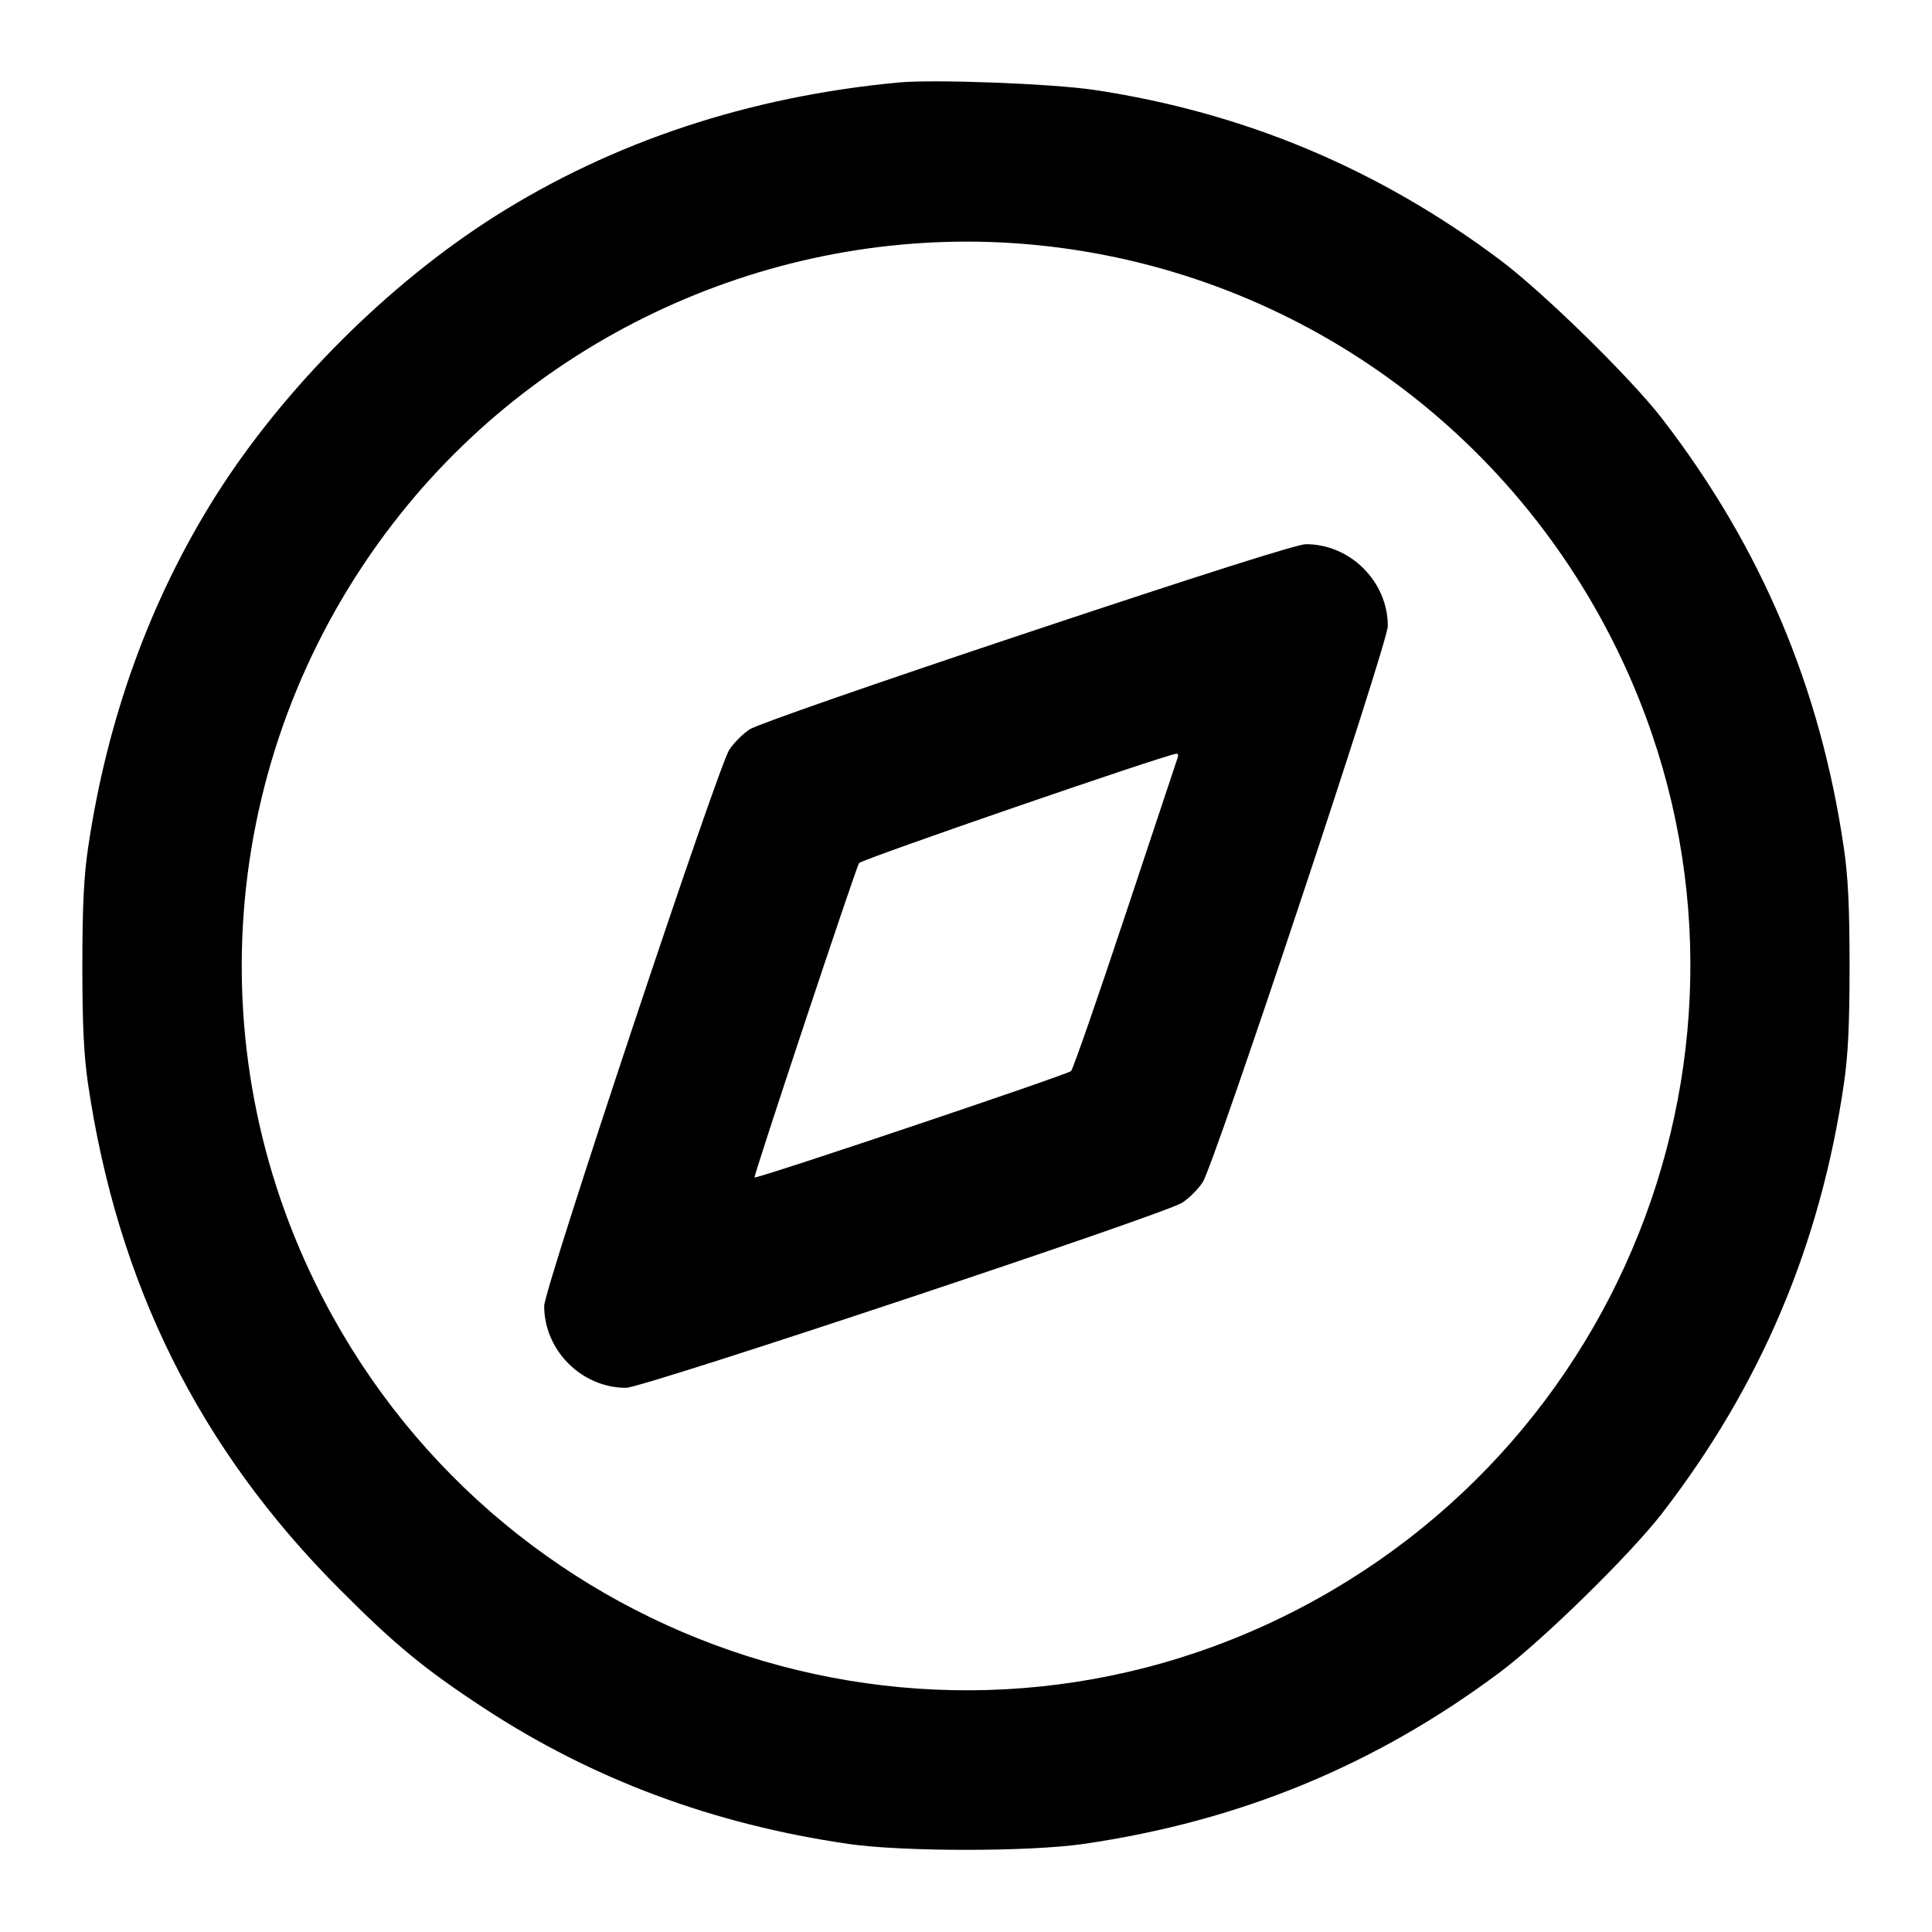 <svg xmlns="http://www.w3.org/2000/svg" width="24" height="24" viewBox="0 0 24 24" fill="none" stroke="currentColor" stroke-width="2" stroke-linecap="round" stroke-linejoin="round"><path d="M11.160 1.025 C 9.301 1.200,7.615 1.759,6.148 2.687 C 4.822 3.527,3.527 4.822,2.687 6.148 C 1.869 7.442,1.330 8.925,1.093 10.540 C 1.041 10.896,1.023 11.273,1.023 12.000 C 1.023 12.727,1.041 13.104,1.093 13.460 C 1.459 15.949,2.477 17.997,4.219 19.742 C 4.905 20.431,5.272 20.733,6.000 21.211 C 7.357 22.102,8.852 22.660,10.540 22.906 C 11.211 23.004,12.789 23.004,13.460 22.906 C 15.405 22.623,17.091 21.926,18.637 20.770 C 19.170 20.370,20.252 19.310,20.646 18.800 C 21.874 17.211,22.614 15.461,22.906 13.460 C 22.958 13.105,22.976 12.724,22.976 12.000 C 22.976 11.276,22.958 10.895,22.906 10.540 C 22.614 8.540,21.878 6.798,20.647 5.200 C 20.259 4.697,19.173 3.633,18.637 3.231 C 17.124 2.097,15.456 1.398,13.600 1.118 C 13.075 1.039,11.609 0.983,11.160 1.025 M12.863 3.043 C 15.975 3.345,18.701 5.239,20.083 8.060 C 22.266 12.512,20.412 17.891,15.940 20.083 C 11.490 22.265,6.104 20.409,3.917 15.940 C 2.386 12.813,2.802 9.097,4.987 6.369 C 6.873 4.015,9.866 2.751,12.863 3.043 M12.763 7.859 C 10.841 8.500,9.402 9.001,9.313 9.060 C 9.229 9.115,9.115 9.229,9.060 9.313 C 8.918 9.528,6.760 16.010,6.760 16.223 C 6.760 16.775,7.225 17.240,7.777 17.240 C 7.990 17.240,14.472 15.082,14.687 14.940 C 14.771 14.885,14.885 14.771,14.940 14.687 C 15.082 14.472,17.240 7.990,17.240 7.777 C 17.240 7.225,16.775 6.760,16.223 6.760 C 16.116 6.760,14.917 7.141,12.763 7.859 M14.630 9.410 C 14.620 9.438,14.328 10.315,13.981 11.360 C 13.634 12.405,13.330 13.280,13.305 13.305 C 13.260 13.350,9.396 14.649,9.373 14.627 C 9.358 14.611,10.626 10.799,10.671 10.722 C 10.698 10.677,14.473 9.376,14.614 9.363 C 14.633 9.361,14.640 9.383,14.630 9.410 " stroke="none" fill="black" fill-rule="evenodd"></path></svg>